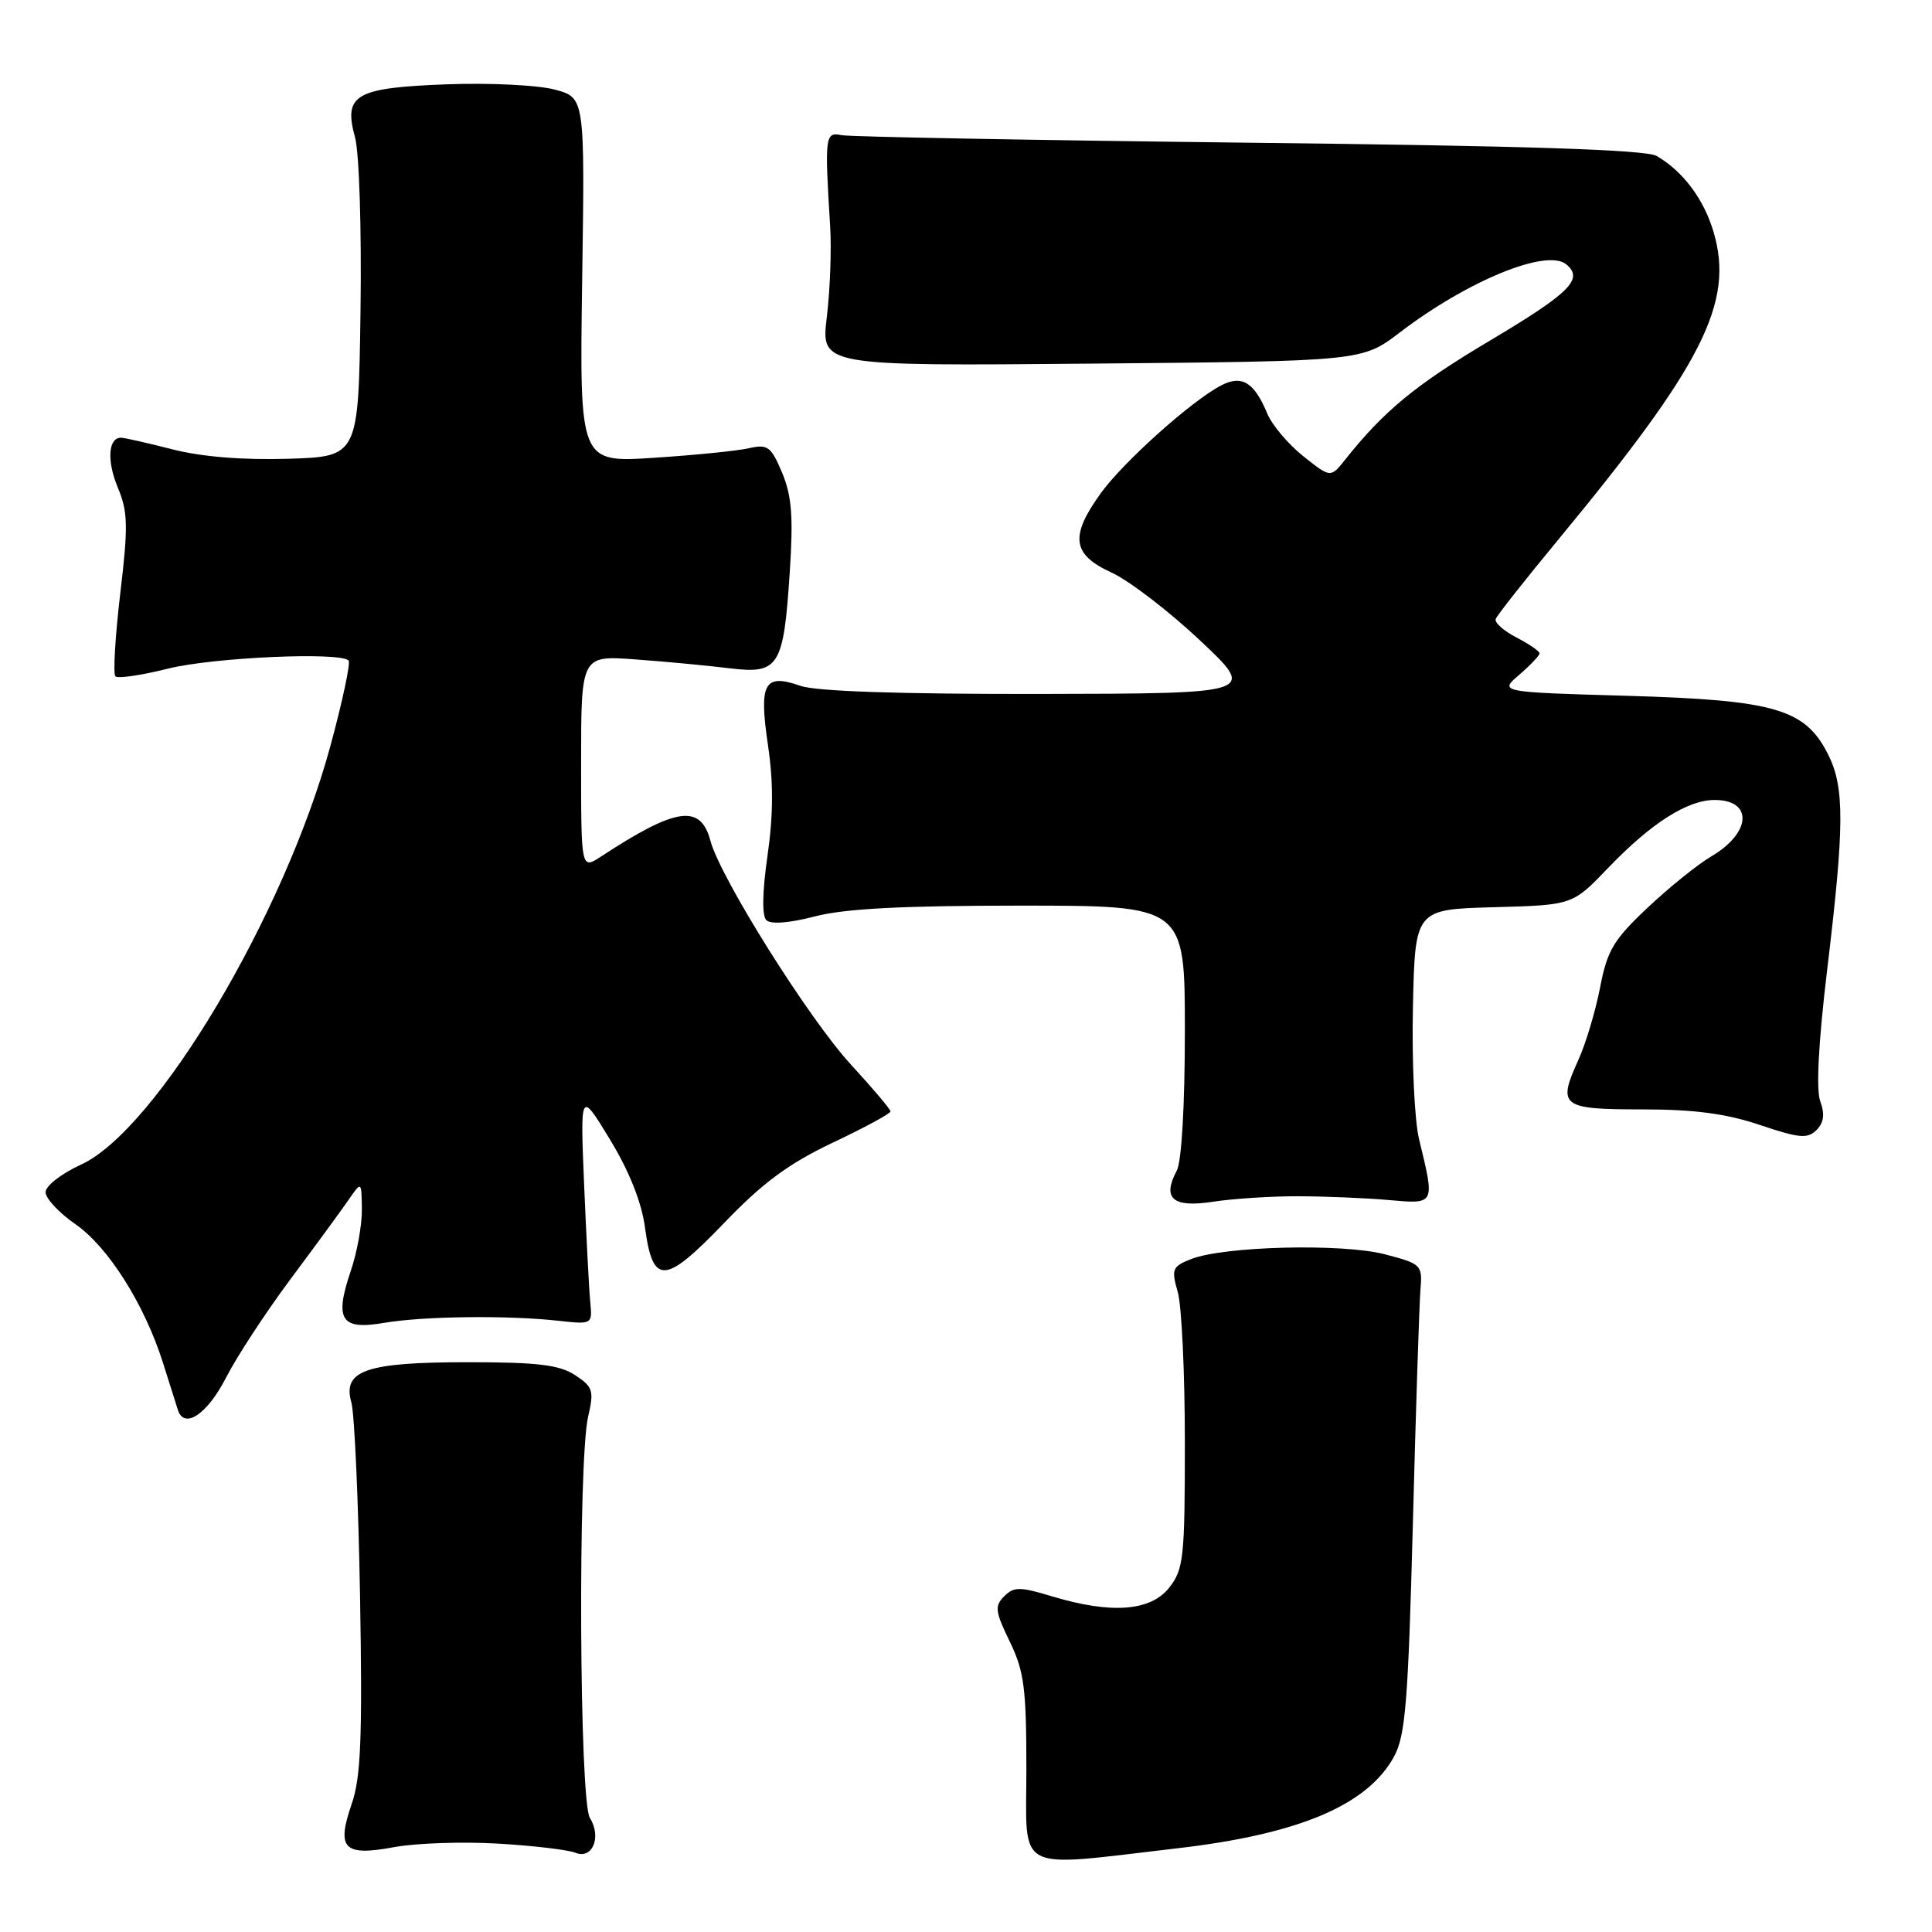 <?xml version="1.0" encoding="UTF-8" standalone="no"?>
<!DOCTYPE svg PUBLIC "-//W3C//DTD SVG 1.1//EN" "http://www.w3.org/Graphics/SVG/1.1/DTD/svg11.dtd" >
<svg xmlns="http://www.w3.org/2000/svg" xmlns:xlink="http://www.w3.org/1999/xlink" version="1.1" viewBox="0 0 256 256">
 <g >
 <path fill="currentColor"
d=" M 156.00 244.91 C 172.12 243.04 181.21 239.19 184.72 232.75 C 186.23 229.97 186.59 225.52 187.21 202.00 C 187.60 186.88 188.06 172.93 188.21 171.01 C 188.49 167.59 188.39 167.48 183.50 166.20 C 177.87 164.73 162.15 165.12 157.81 166.84 C 155.33 167.82 155.19 168.17 156.06 171.20 C 156.58 173.01 157.00 181.97 157.00 191.11 C 157.00 206.41 156.84 207.94 154.93 210.37 C 152.46 213.50 147.26 213.89 139.42 211.53 C 135.12 210.23 134.34 210.23 133.06 211.52 C 131.77 212.80 131.86 213.53 133.80 217.52 C 135.71 221.45 136.00 223.71 136.00 234.45 C 136.00 248.40 134.16 247.44 156.00 244.91 Z  M 66.00 244.29 C 70.67 244.56 75.28 245.11 76.24 245.50 C 78.50 246.42 79.75 243.42 78.16 240.88 C 76.76 238.65 76.57 193.57 77.93 187.71 C 78.73 184.26 78.57 183.77 76.20 182.21 C 74.12 180.85 71.25 180.50 62.04 180.50 C 48.49 180.50 45.35 181.58 46.56 185.84 C 46.97 187.30 47.49 198.89 47.71 211.59 C 48.03 230.31 47.82 235.51 46.60 239.04 C 44.55 244.99 45.54 246.00 52.26 244.75 C 55.14 244.22 61.33 244.01 66.00 244.29 Z  M 29.98 182.49 C 31.38 179.75 35.22 173.89 38.51 169.47 C 41.80 165.06 45.26 160.33 46.20 158.97 C 47.90 156.50 47.90 156.50 47.95 160.22 C 47.98 162.26 47.32 165.93 46.49 168.37 C 44.28 174.88 45.17 176.27 50.87 175.29 C 56.07 174.40 67.22 174.26 74.00 175.01 C 78.49 175.50 78.50 175.49 78.21 172.50 C 78.05 170.85 77.69 163.88 77.40 157.00 C 76.88 144.50 76.88 144.50 80.83 151.00 C 83.39 155.21 85.02 159.32 85.47 162.68 C 86.50 170.34 88.09 170.24 95.95 162.05 C 101.06 156.73 104.47 154.20 110.32 151.42 C 114.55 149.42 118.00 147.55 118.00 147.27 C 118.00 146.99 115.64 144.20 112.75 141.06 C 107.17 134.99 95.44 116.30 94.14 111.42 C 92.83 106.50 89.62 106.96 79.66 113.48 C 77.00 115.23 77.00 115.23 77.00 101.04 C 77.00 86.84 77.00 86.84 84.25 87.38 C 88.24 87.67 93.82 88.20 96.67 88.55 C 103.22 89.35 103.83 88.37 104.65 75.77 C 105.13 68.44 104.91 65.69 103.63 62.63 C 102.17 59.16 101.72 58.83 99.25 59.39 C 97.74 59.74 92.06 60.31 86.64 60.66 C 76.79 61.30 76.79 61.30 77.14 37.12 C 77.50 12.94 77.50 12.94 73.51 11.87 C 71.31 11.28 64.90 10.96 59.27 11.17 C 47.07 11.62 45.48 12.53 47.04 18.18 C 47.60 20.21 47.92 30.34 47.77 41.16 C 47.50 60.50 47.50 60.50 38.17 60.79 C 32.15 60.97 26.72 60.53 22.84 59.54 C 19.54 58.69 16.47 58.00 16.03 58.00 C 14.33 58.00 14.14 61.09 15.62 64.63 C 16.95 67.82 17.00 69.71 15.93 78.68 C 15.26 84.38 14.97 89.30 15.29 89.62 C 15.61 89.94 18.74 89.48 22.25 88.60 C 28.19 87.11 45.02 86.35 46.19 87.52 C 46.47 87.81 45.40 92.87 43.80 98.77 C 37.74 121.16 20.75 149.71 10.75 154.31 C 8.09 155.53 6.02 157.15 6.04 157.99 C 6.06 158.82 7.84 160.72 9.99 162.21 C 14.32 165.20 19.12 172.80 21.57 180.50 C 22.44 183.25 23.34 186.10 23.57 186.82 C 24.41 189.46 27.49 187.38 29.98 182.49 Z  M 172.00 158.51 C 175.57 158.52 180.97 158.74 184.00 159.01 C 190.20 159.56 190.15 159.67 188.04 150.98 C 187.43 148.50 187.06 140.62 187.22 133.48 C 187.50 120.50 187.50 120.50 197.94 120.21 C 208.37 119.93 208.37 119.93 213.08 115.01 C 218.78 109.07 223.58 106.01 227.19 106.00 C 232.32 106.00 232.07 110.35 226.75 113.48 C 224.96 114.53 221.16 117.59 218.30 120.29 C 213.79 124.54 212.96 125.94 212.02 130.85 C 211.42 133.96 210.12 138.30 209.12 140.50 C 206.35 146.60 206.88 147.00 217.61 147.00 C 224.51 147.00 228.72 147.56 233.18 149.06 C 238.41 150.82 239.51 150.92 240.69 149.74 C 241.68 148.75 241.82 147.64 241.19 145.92 C 240.63 144.37 240.95 138.13 242.11 128.50 C 244.40 109.43 244.43 104.36 242.25 100.00 C 239.22 93.94 235.24 92.77 215.67 92.20 C 198.63 91.71 198.63 91.71 201.32 89.40 C 202.79 88.13 204.00 86.86 204.00 86.57 C 204.00 86.29 202.62 85.34 200.94 84.47 C 199.25 83.60 198.01 82.49 198.19 82.02 C 198.36 81.54 202.10 76.80 206.50 71.48 C 225.67 48.28 229.81 40.08 227.06 30.75 C 225.77 26.38 223.01 22.69 219.50 20.66 C 218.09 19.84 202.10 19.32 165.50 18.91 C 136.90 18.58 112.60 18.13 111.50 17.91 C 109.33 17.46 109.26 18.01 110.00 30.00 C 110.19 33.02 109.99 38.42 109.56 42.00 C 108.77 48.50 108.77 48.50 144.64 48.18 C 180.50 47.86 180.50 47.86 185.50 44.04 C 194.51 37.17 204.96 32.89 207.54 35.03 C 209.89 36.98 208.05 38.81 197.26 45.23 C 187.56 51.00 183.36 54.46 178.23 60.92 C 176.31 63.33 176.31 63.33 172.68 60.44 C 170.69 58.85 168.54 56.31 167.92 54.80 C 166.20 50.65 164.55 49.64 161.81 51.07 C 157.89 53.11 148.89 61.17 145.87 65.34 C 141.74 71.05 142.05 73.47 147.25 75.85 C 149.59 76.92 154.88 80.97 159.00 84.85 C 166.50 91.90 166.50 91.90 137.90 91.95 C 119.18 91.98 108.18 91.61 106.07 90.88 C 101.24 89.19 100.54 90.50 101.77 98.81 C 102.49 103.69 102.47 108.01 101.70 113.37 C 101.01 118.19 100.95 121.34 101.55 121.93 C 102.14 122.50 104.60 122.31 107.97 121.43 C 111.90 120.40 119.55 120.00 135.22 120.00 C 157.00 120.00 157.00 120.00 157.00 136.57 C 157.00 146.49 156.57 153.94 155.92 155.14 C 153.96 158.82 155.40 160.05 160.71 159.24 C 163.35 158.83 168.43 158.50 172.00 158.51 Z "/>
</g>
</svg>